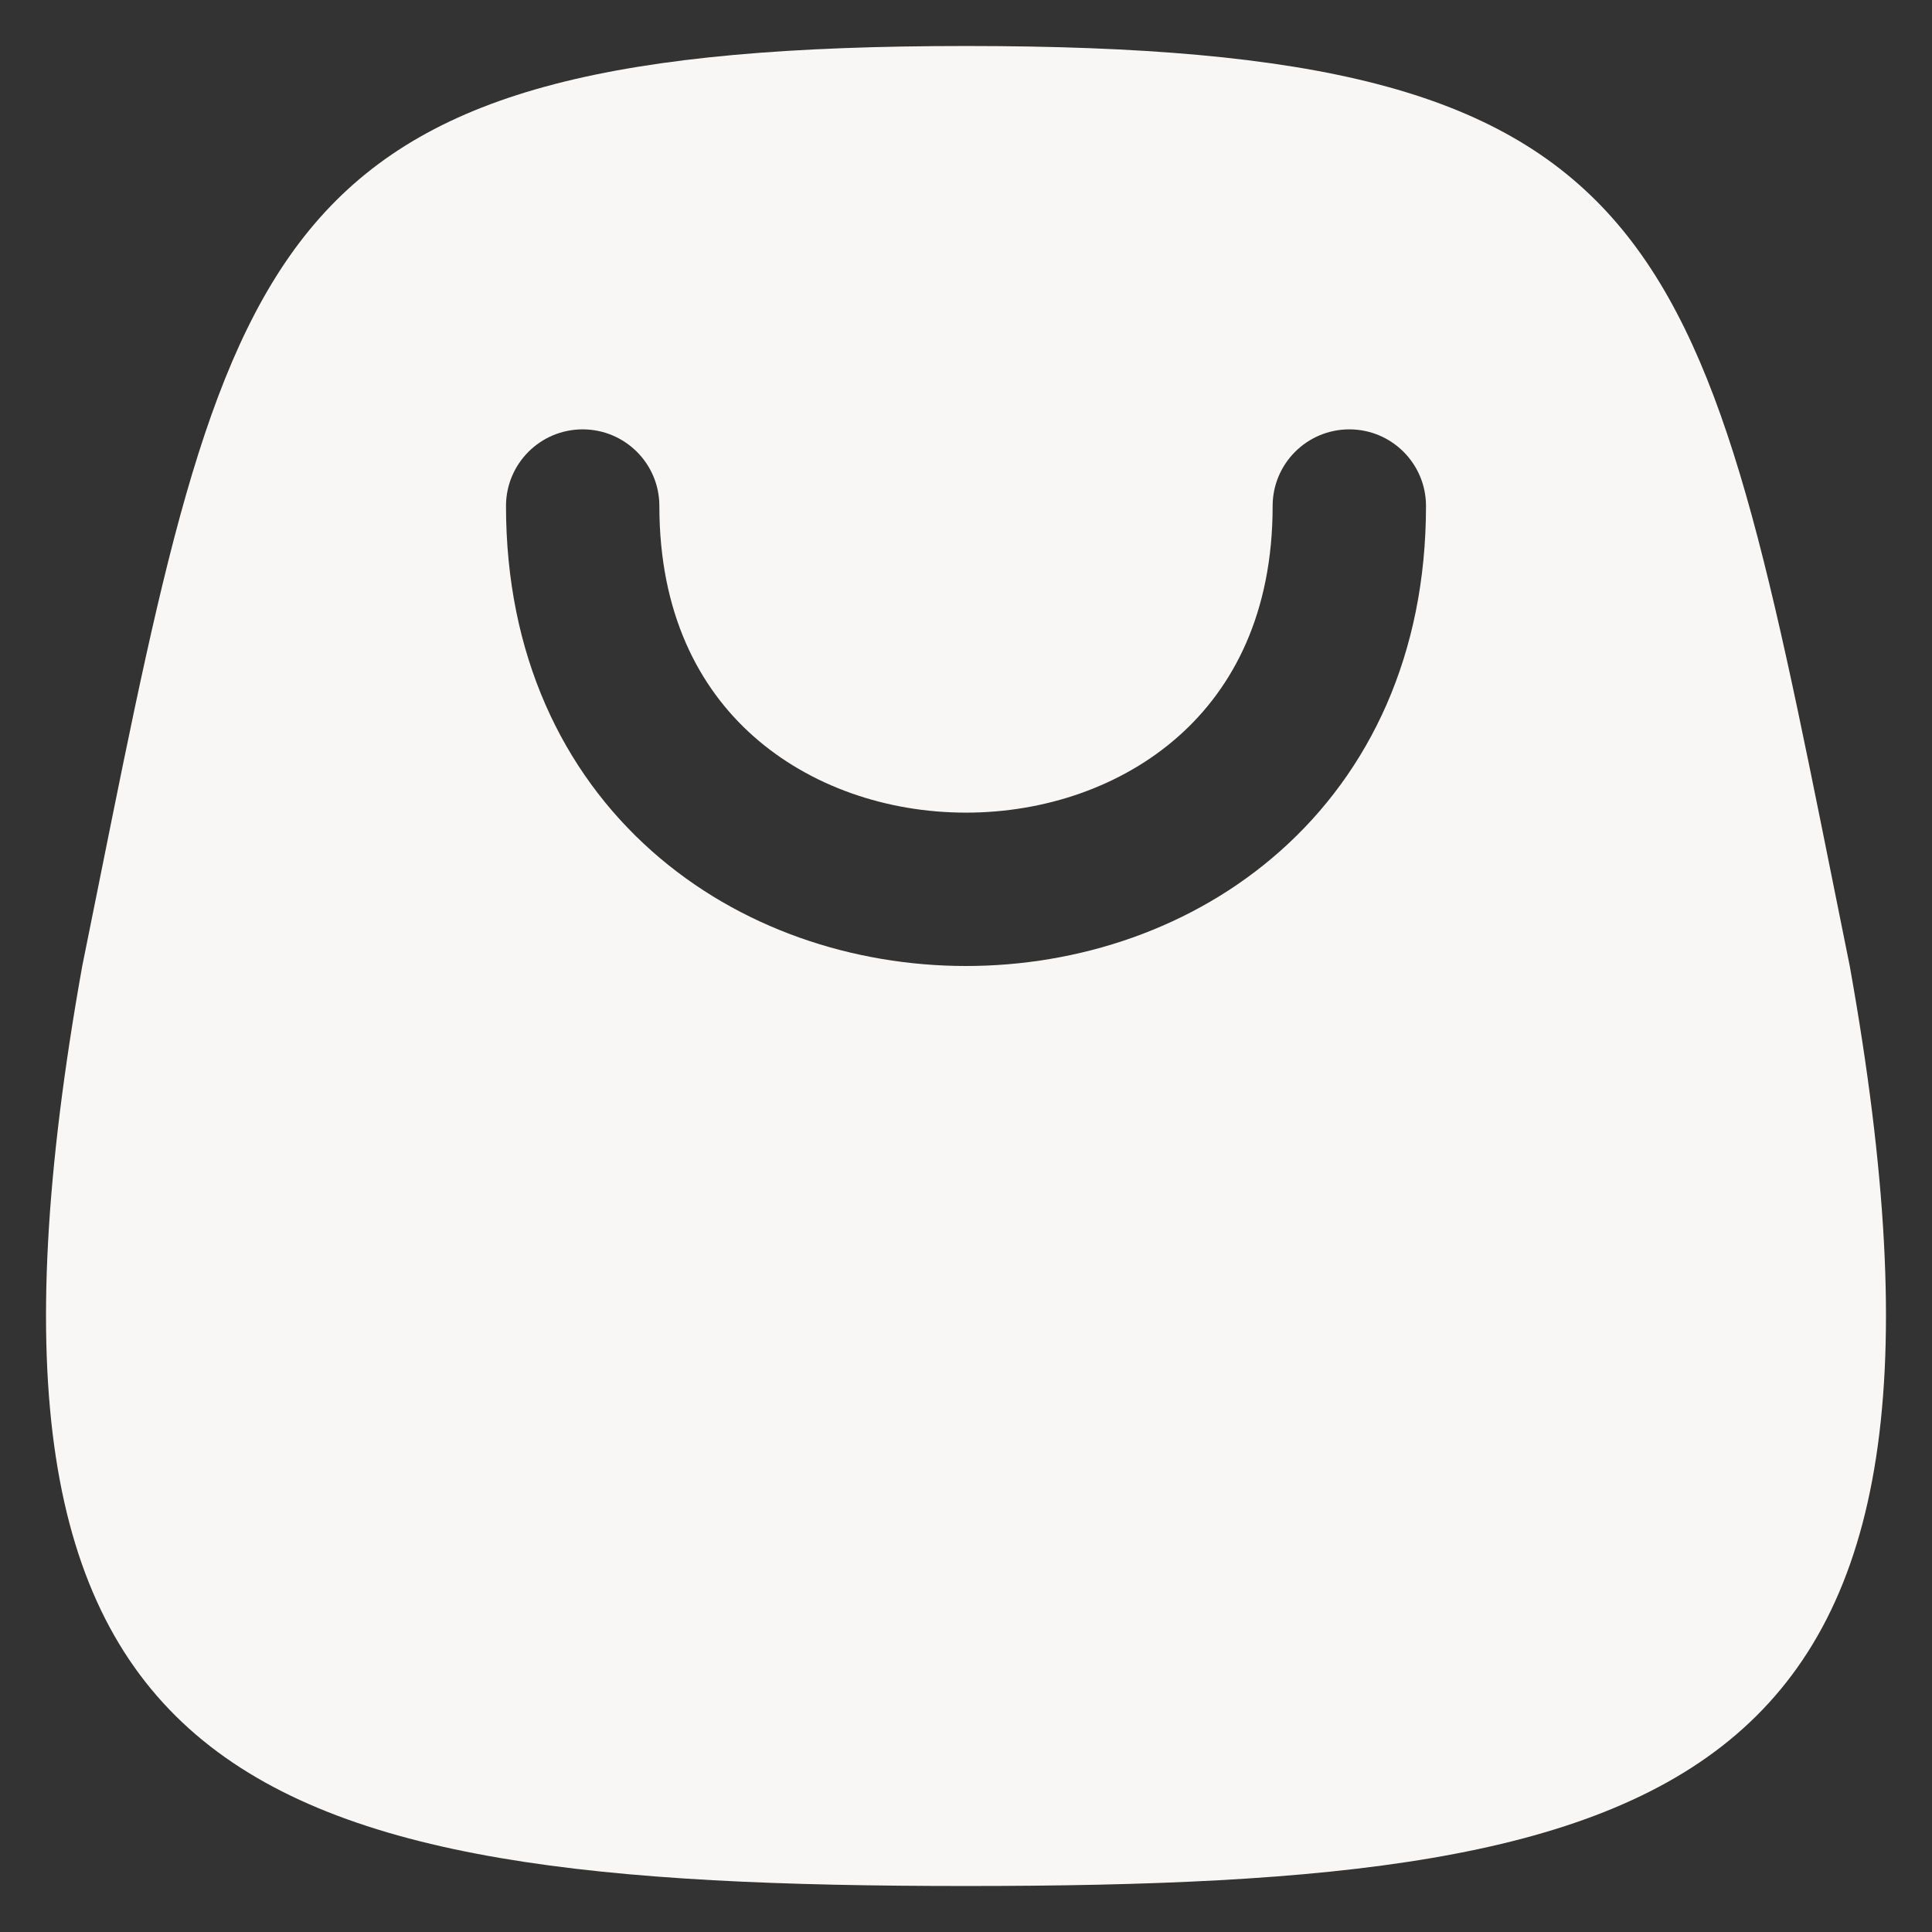 <svg width="21" height="21" viewBox="0 0 21 21" fill="none" xmlns="http://www.w3.org/2000/svg">
<rect x="0" y="0" width="21" height="21" fill="#333333" stroke="none"/>
<path fill-rule="evenodd" clip-rule="evenodd" d="M10.5 20.5C2.589 20.5 -0.707 19.447 0.894 10.5C0.958 10.185 1.019 9.879 1.079 9.582C2.515 2.441 2.905 0.5 10.5 0.5C18.095 0.5 18.485 2.441 19.921 9.582C19.981 9.879 20.042 10.185 20.106 10.5C21.707 19.447 18.411 20.5 10.5 20.5ZM13.833 5.5C13.833 5.04 14.206 4.667 14.667 4.667C15.127 4.667 15.5 5.04 15.5 5.5C15.5 7.115 14.886 8.387 13.918 9.248C12.966 10.095 11.719 10.5 10.5 10.5C9.281 10.5 8.034 10.095 7.082 9.248C6.114 8.387 5.5 7.115 5.5 5.5C5.5 5.04 5.873 4.667 6.333 4.667C6.794 4.667 7.167 5.04 7.167 5.5C7.167 6.663 7.594 7.474 8.189 8.002C8.799 8.544 9.636 8.833 10.5 8.833C11.364 8.833 12.201 8.544 12.811 8.002C13.406 7.474 13.833 6.663 13.833 5.5Z" fill="#F8F7F5"/>
</svg>
